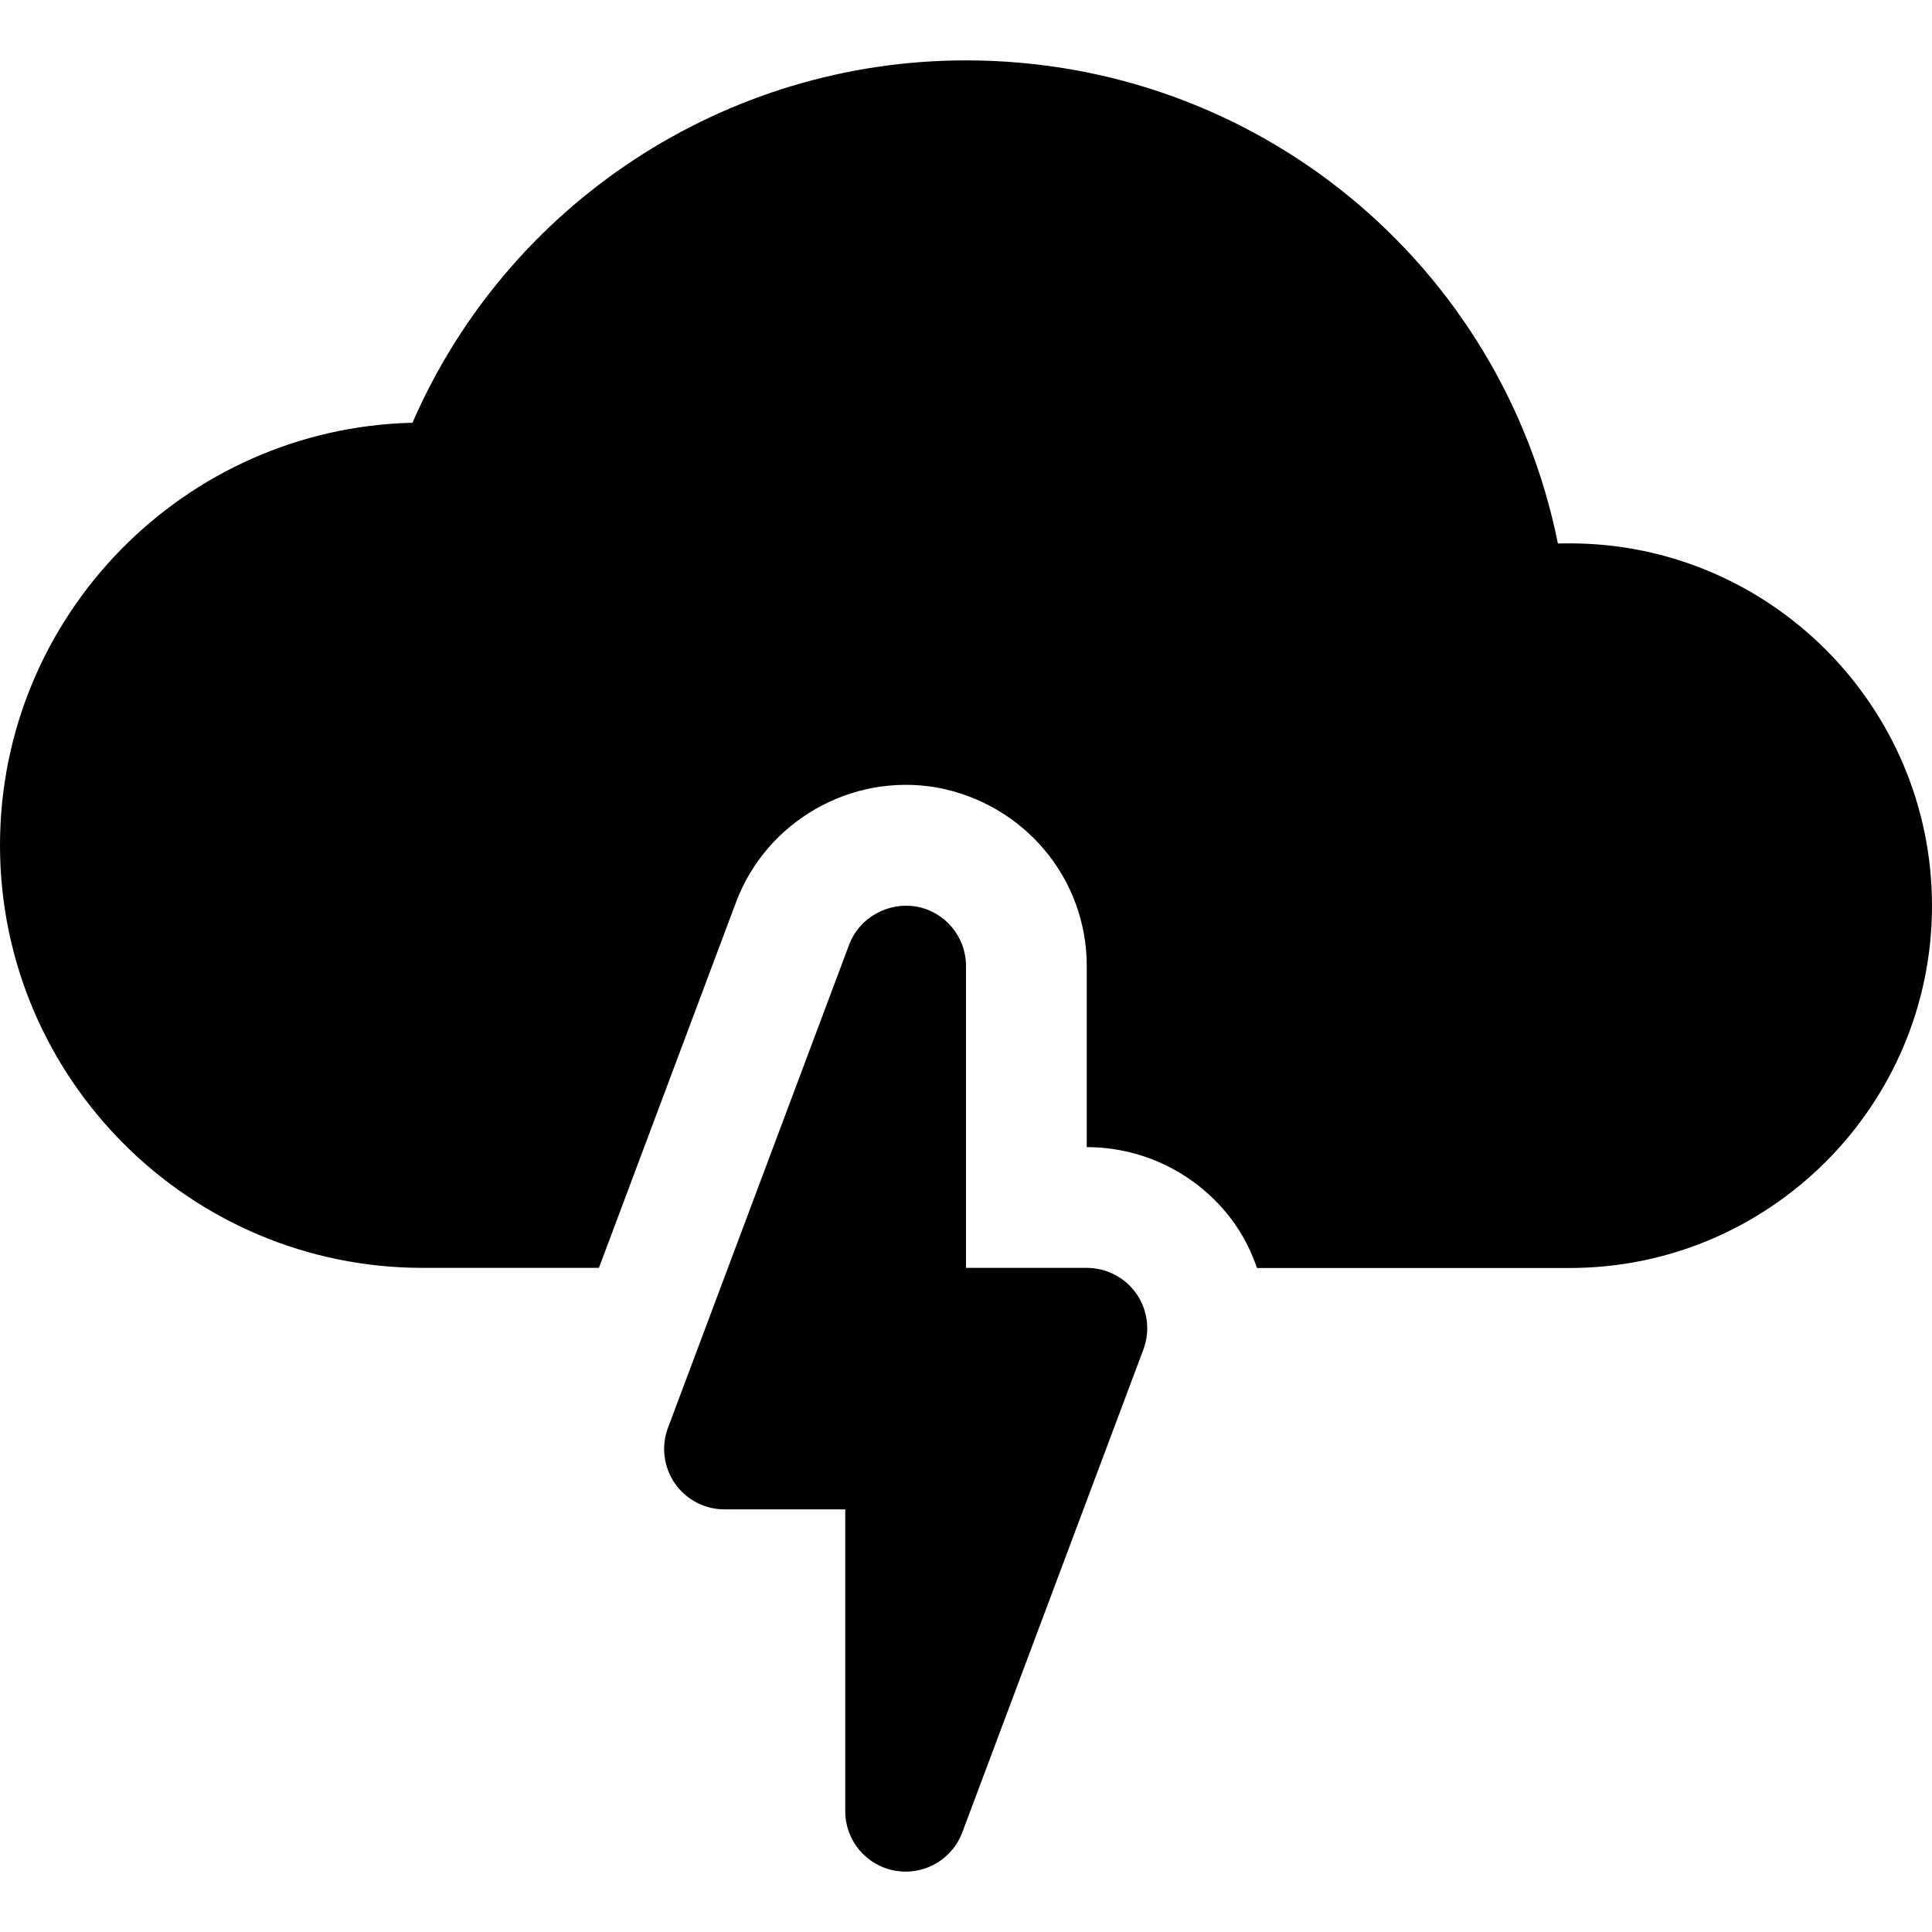 <?xml version="1.0" encoding="iso-8859-1"?>
<!-- Generator: Adobe Illustrator 19.0.0, SVG Export Plug-In . SVG Version: 6.00 Build 0)  -->
<svg version="1.1" id="Capa_1" xmlns="http://www.w3.org/2000/svg" xmlns:xlink="http://www.w3.org/1999/xlink" x="0px" y="0px"
	 viewBox="0 0 512 512" style="enable-background:new 0 0 512 512;" xml:space="preserve">
<g>
	<g>
		<path d="M301.184,342.88c-3.008-4.32-7.936-6.88-13.184-6.88h-32v-80c0-7.744-5.536-14.368-13.12-15.744
			c-7.552-1.28-15.136,2.88-17.856,10.112l-48,128c-1.856,4.896-1.152,10.432,1.824,14.752c3.008,4.32,7.904,6.88,13.152,6.88h32v80
			c0,7.744,5.536,14.368,13.152,15.744c0.96,0.16,1.92,0.256,2.88,0.256c6.56,0,12.608-4.064,14.976-10.368l48-128
			C304.864,352.736,304.16,347.2,301.184,342.88z"/>
	</g>
</g>
<g>
	<g>
		<path d="M416,144c-1.024,0-2.048,0-3.136,0.032C397.952,70.016,333.088,16,256,16c-64.032,0-121.504,38.112-146.688,96.032
			C48.8,113.472,0,163.136,0,224c0,61.76,50.24,112,112,112h46.72l36.32-96.864c8.032-21.44,30.4-34.336,53.088-30.464
			C271.424,212.928,288,232.8,288,256v48c15.712,0,30.432,7.68,39.424,20.608l0.064,0.128c2.432,3.52,4.256,7.328,5.632,11.296H416
			c52.928,0,96-43.072,96-96C512,187.104,468.928,144,416,144z"/>
	</g>
</g>
<g>
</g>
<g>
</g>
<g>
</g>
<g>
</g>
<g>
</g>
<g>
</g>
<g>
</g>
<g>
</g>
<g>
</g>
<g>
</g>
<g>
</g>
<g>
</g>
<g>
</g>
<g>
</g>
<g>
</g>
</svg>
